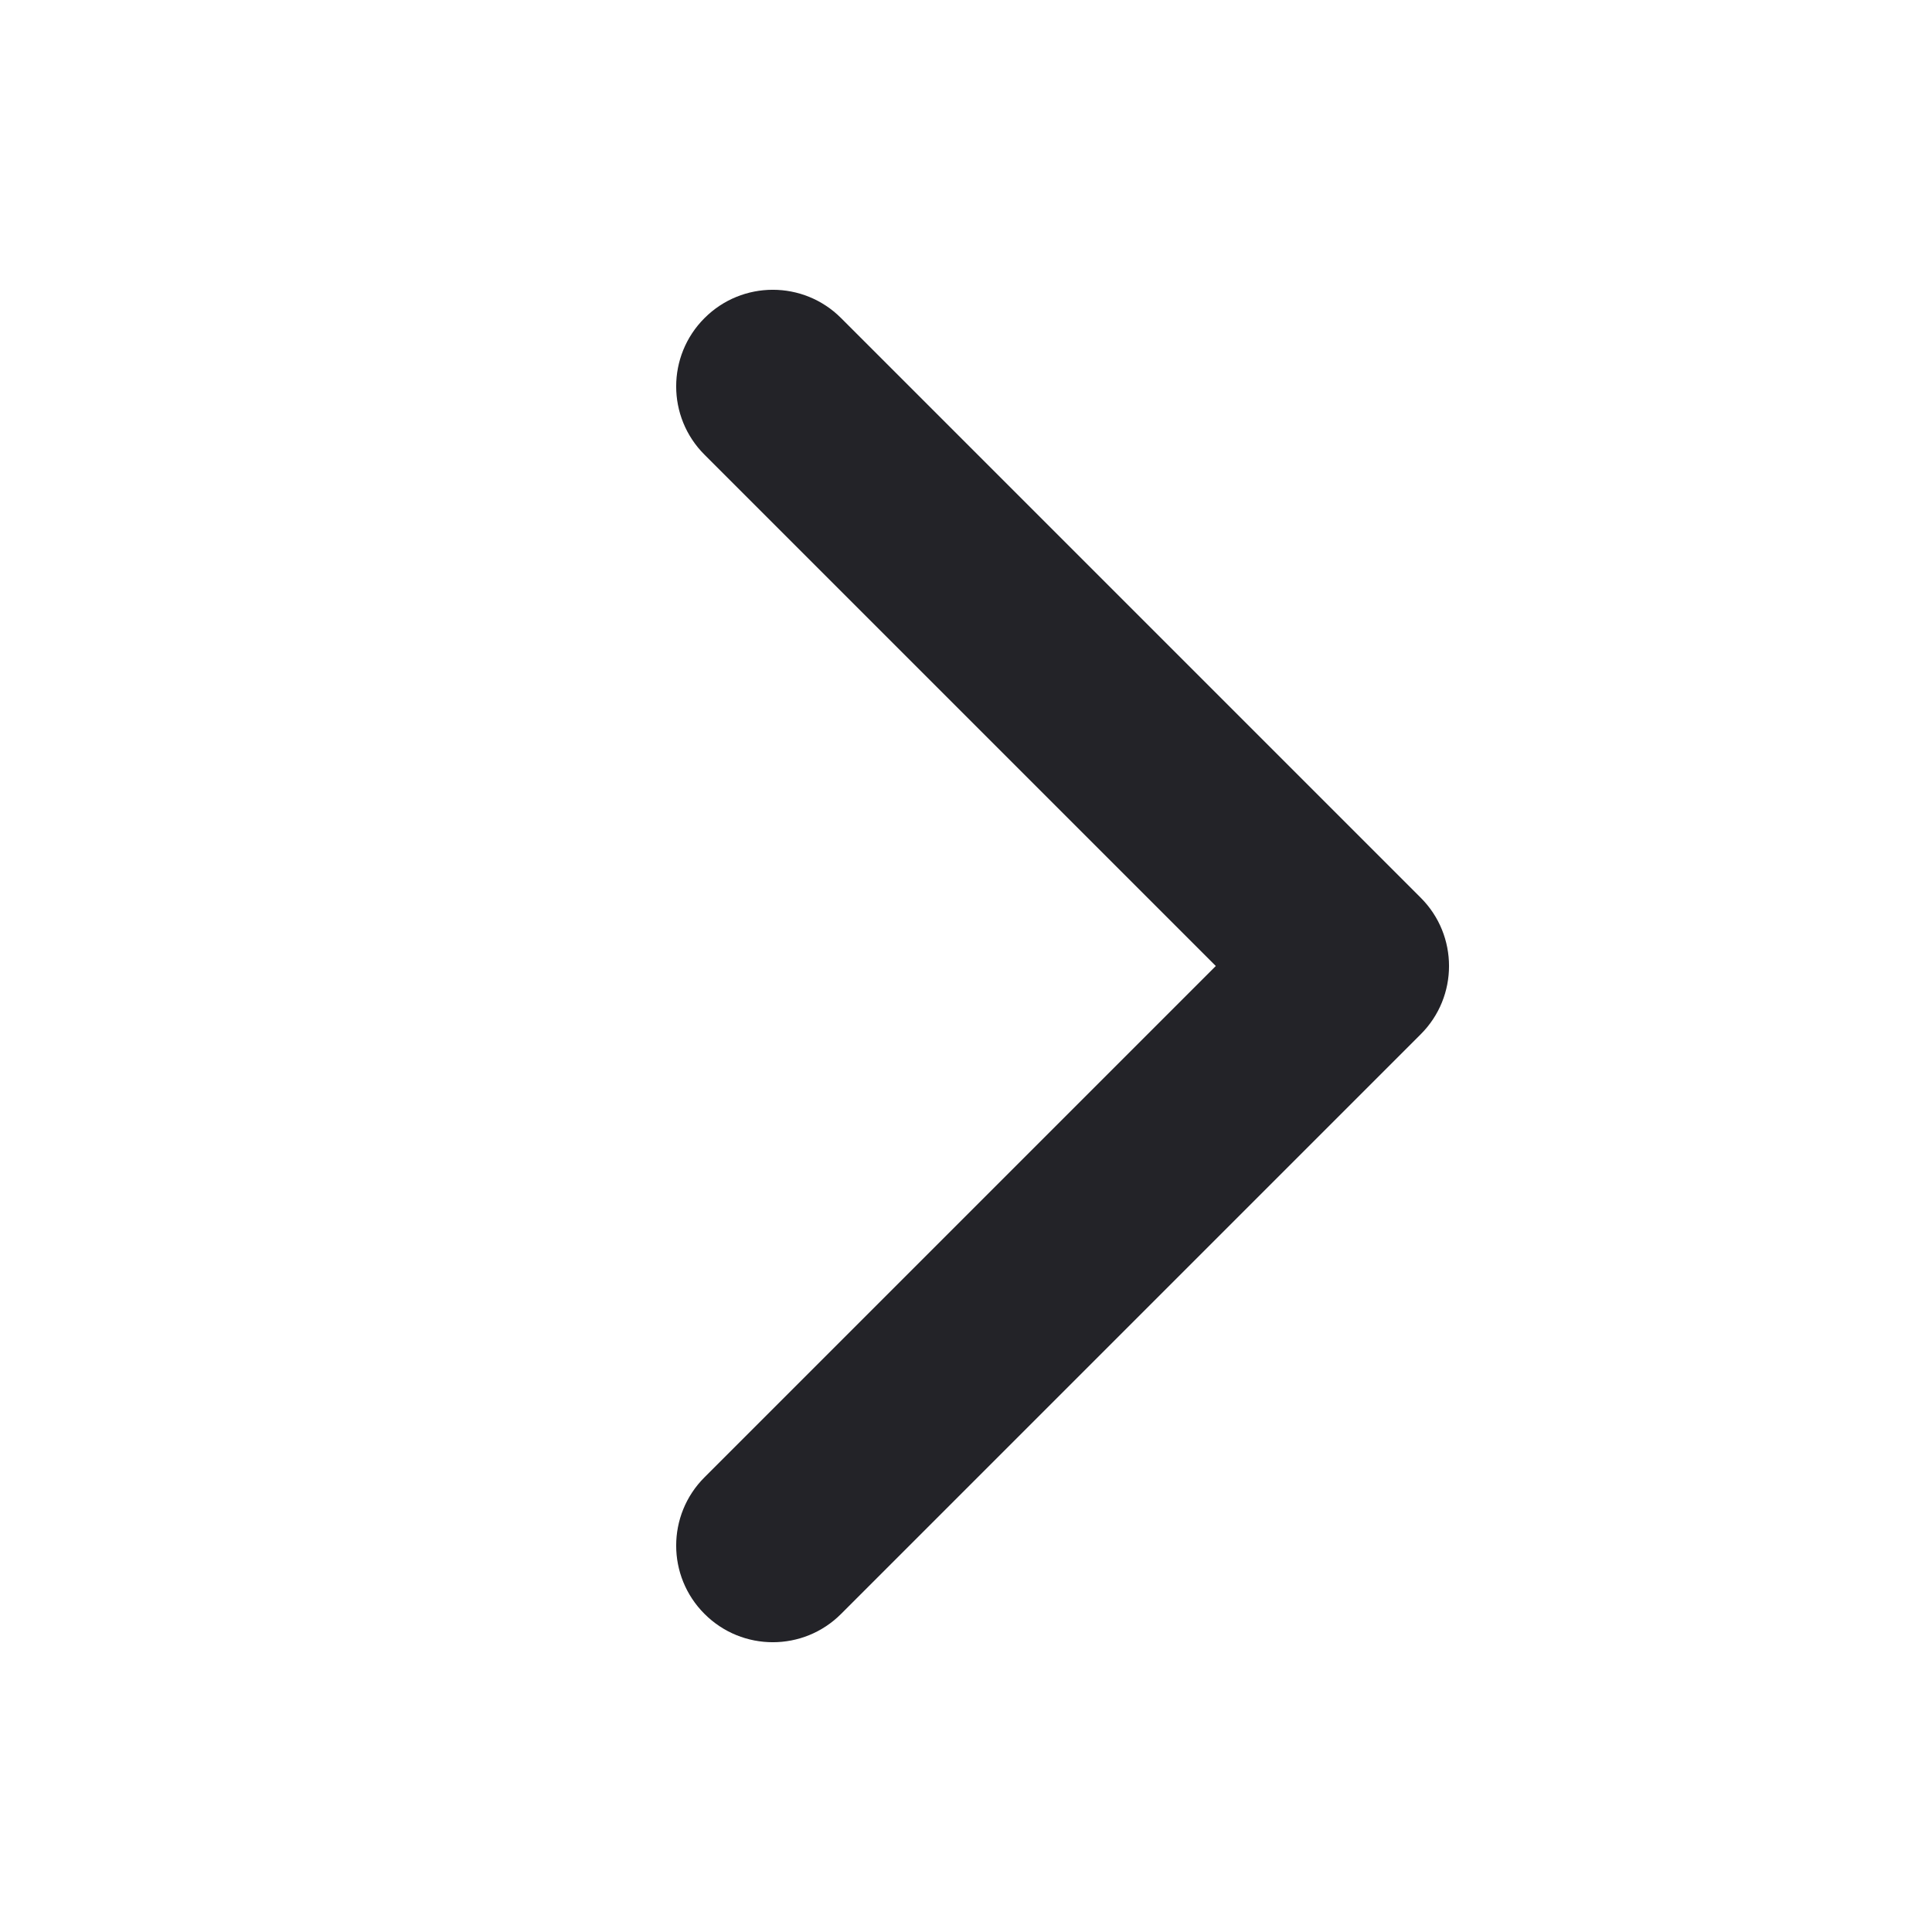 <svg width="20" height="20" viewBox="0 0 20 20" fill="none" xmlns="http://www.w3.org/2000/svg">
<g clip-path="url(#clip0_915_37720)">
<path fill-rule="evenodd" clip-rule="evenodd" d="M7.293 15.293L12.586 10L7.293 4.707C6.902 4.317 6.902 3.683 7.293 3.293C7.683 2.902 8.317 2.902 8.707 3.293L14.707 9.293C15.098 9.683 15.098 10.317 14.707 10.707L8.707 16.707C8.317 17.098 7.683 17.098 7.293 16.707C6.902 16.317 6.902 15.683 7.293 15.293Z" fill="#232328"/>
</g>
<defs>
<clipPath id="clip0_915_37720">
<rect width="20" height="20" fill="white"/>
</clipPath>
</defs>
</svg>
